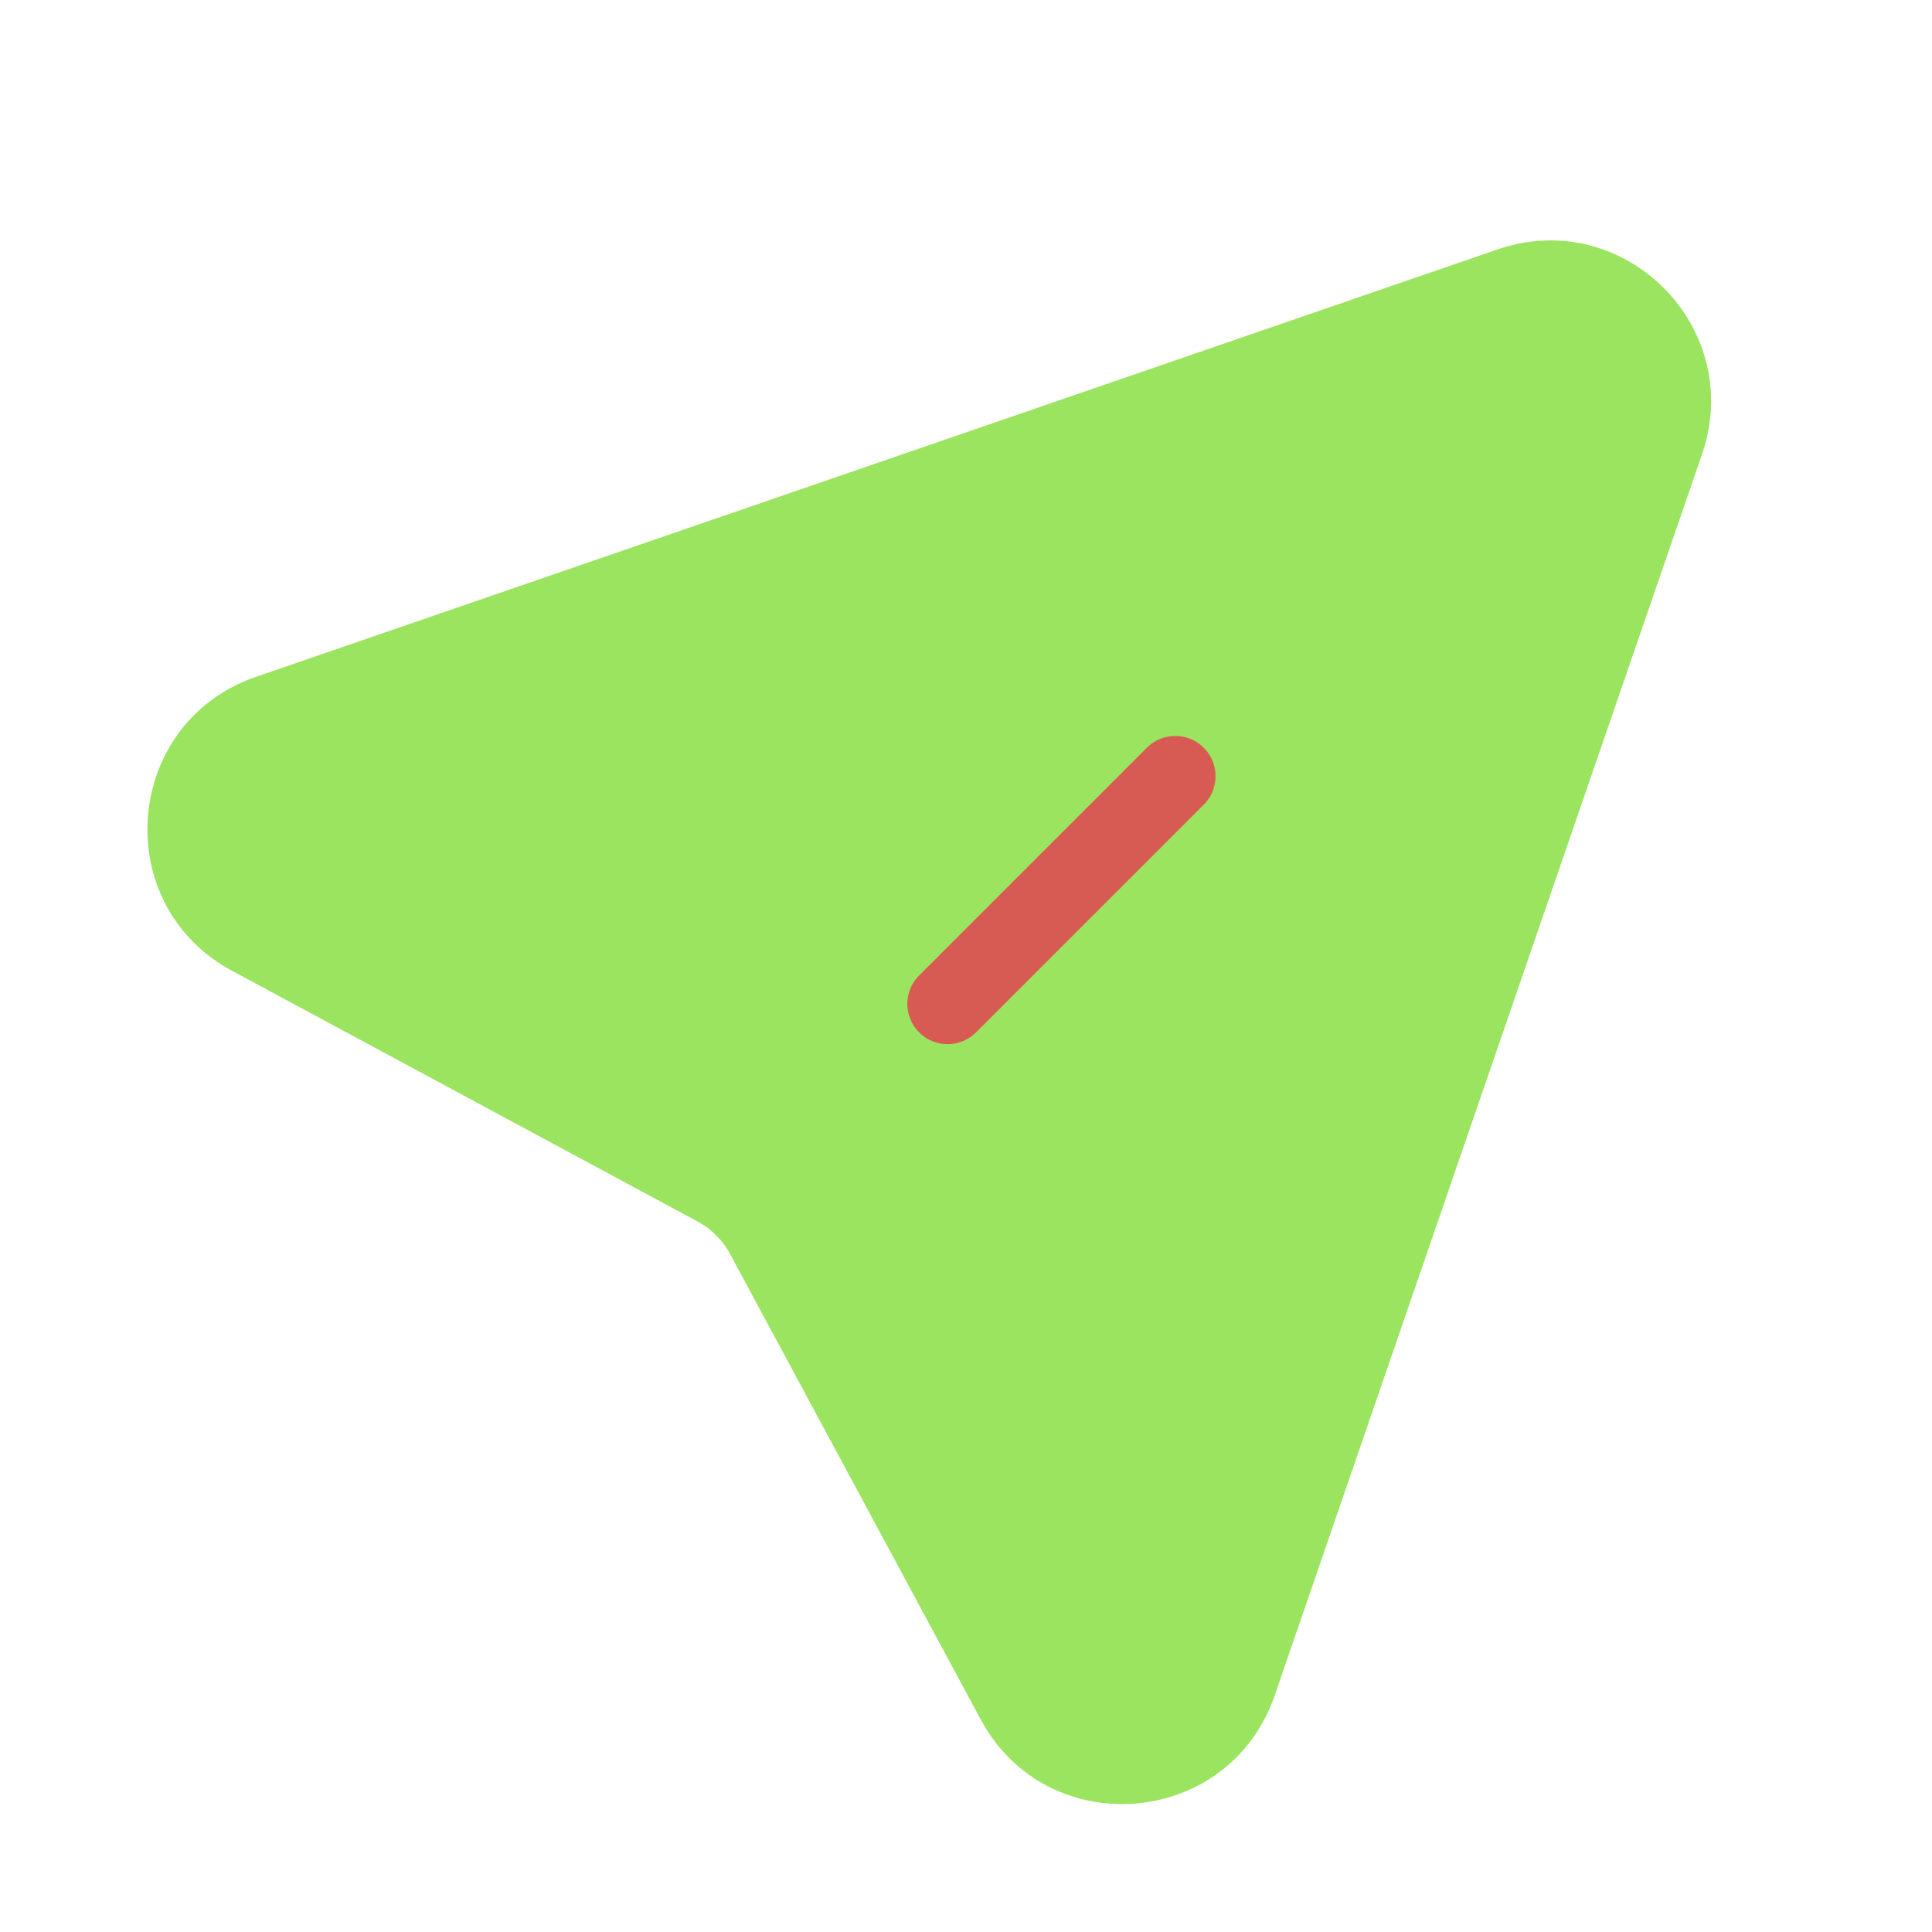 <svg xmlns="http://www.w3.org/2000/svg" fill="none" viewBox="0 0 64 64" id="Share"><g clip-path="url(#a)" fill="#26d7fe" class="color000000 svgShape"><path fill="#9ae45f" d="M50.036 9.526 8.916 23.682c-3.298 1.135-3.665 5.651-.595 7.304l15.414 8.3a4 4 0 0 1 1.625 1.626l8.3 15.413c1.653 3.07 6.169 2.703 7.304-.594l14.156-41.12c1.085-3.152-1.933-6.17-5.084-5.085Z" class="colord0d2e0 svgShape"></path><path fill="#9ae45f" fill-rule="evenodd" d="M53.86 14.176c.723-2.1-1.29-4.113-3.39-3.39L9.35 24.943c-2.199.756-2.444 3.767-.397 4.869l15.414 8.3a5.333 5.333 0 0 1 2.167 2.167l8.3 15.414c1.102 2.047 4.113 1.802 4.87-.396L53.86 14.176Zm-4.258-5.911c4.201-1.447 8.225 2.577 6.78 6.779l-14.157 41.12c-1.514 4.396-7.535 4.886-9.739.793l-8.3-15.414a2.667 2.667 0 0 0-1.084-1.083L7.69 32.16c-4.094-2.204-3.604-8.225.792-9.739L49.602 8.265Z" clip-rule="evenodd" class="colord0d2e0 svgShape"></path><path fill="#d85b53" fill-rule="evenodd" d="M39.876 24.77c.52.52.52 1.365 0 1.886l-7.542 7.542a1.333 1.333 0 1 1-1.886-1.886l7.542-7.542c.521-.52 1.365-.52 1.886 0Z" clip-rule="evenodd" class="color2b3151 svgShape"></path></g><defs><clipPath id="a"><path fill="#d45985" d="M0 0h64v64H0z" class="colorffffff svgShape"></path></clipPath></defs></svg>